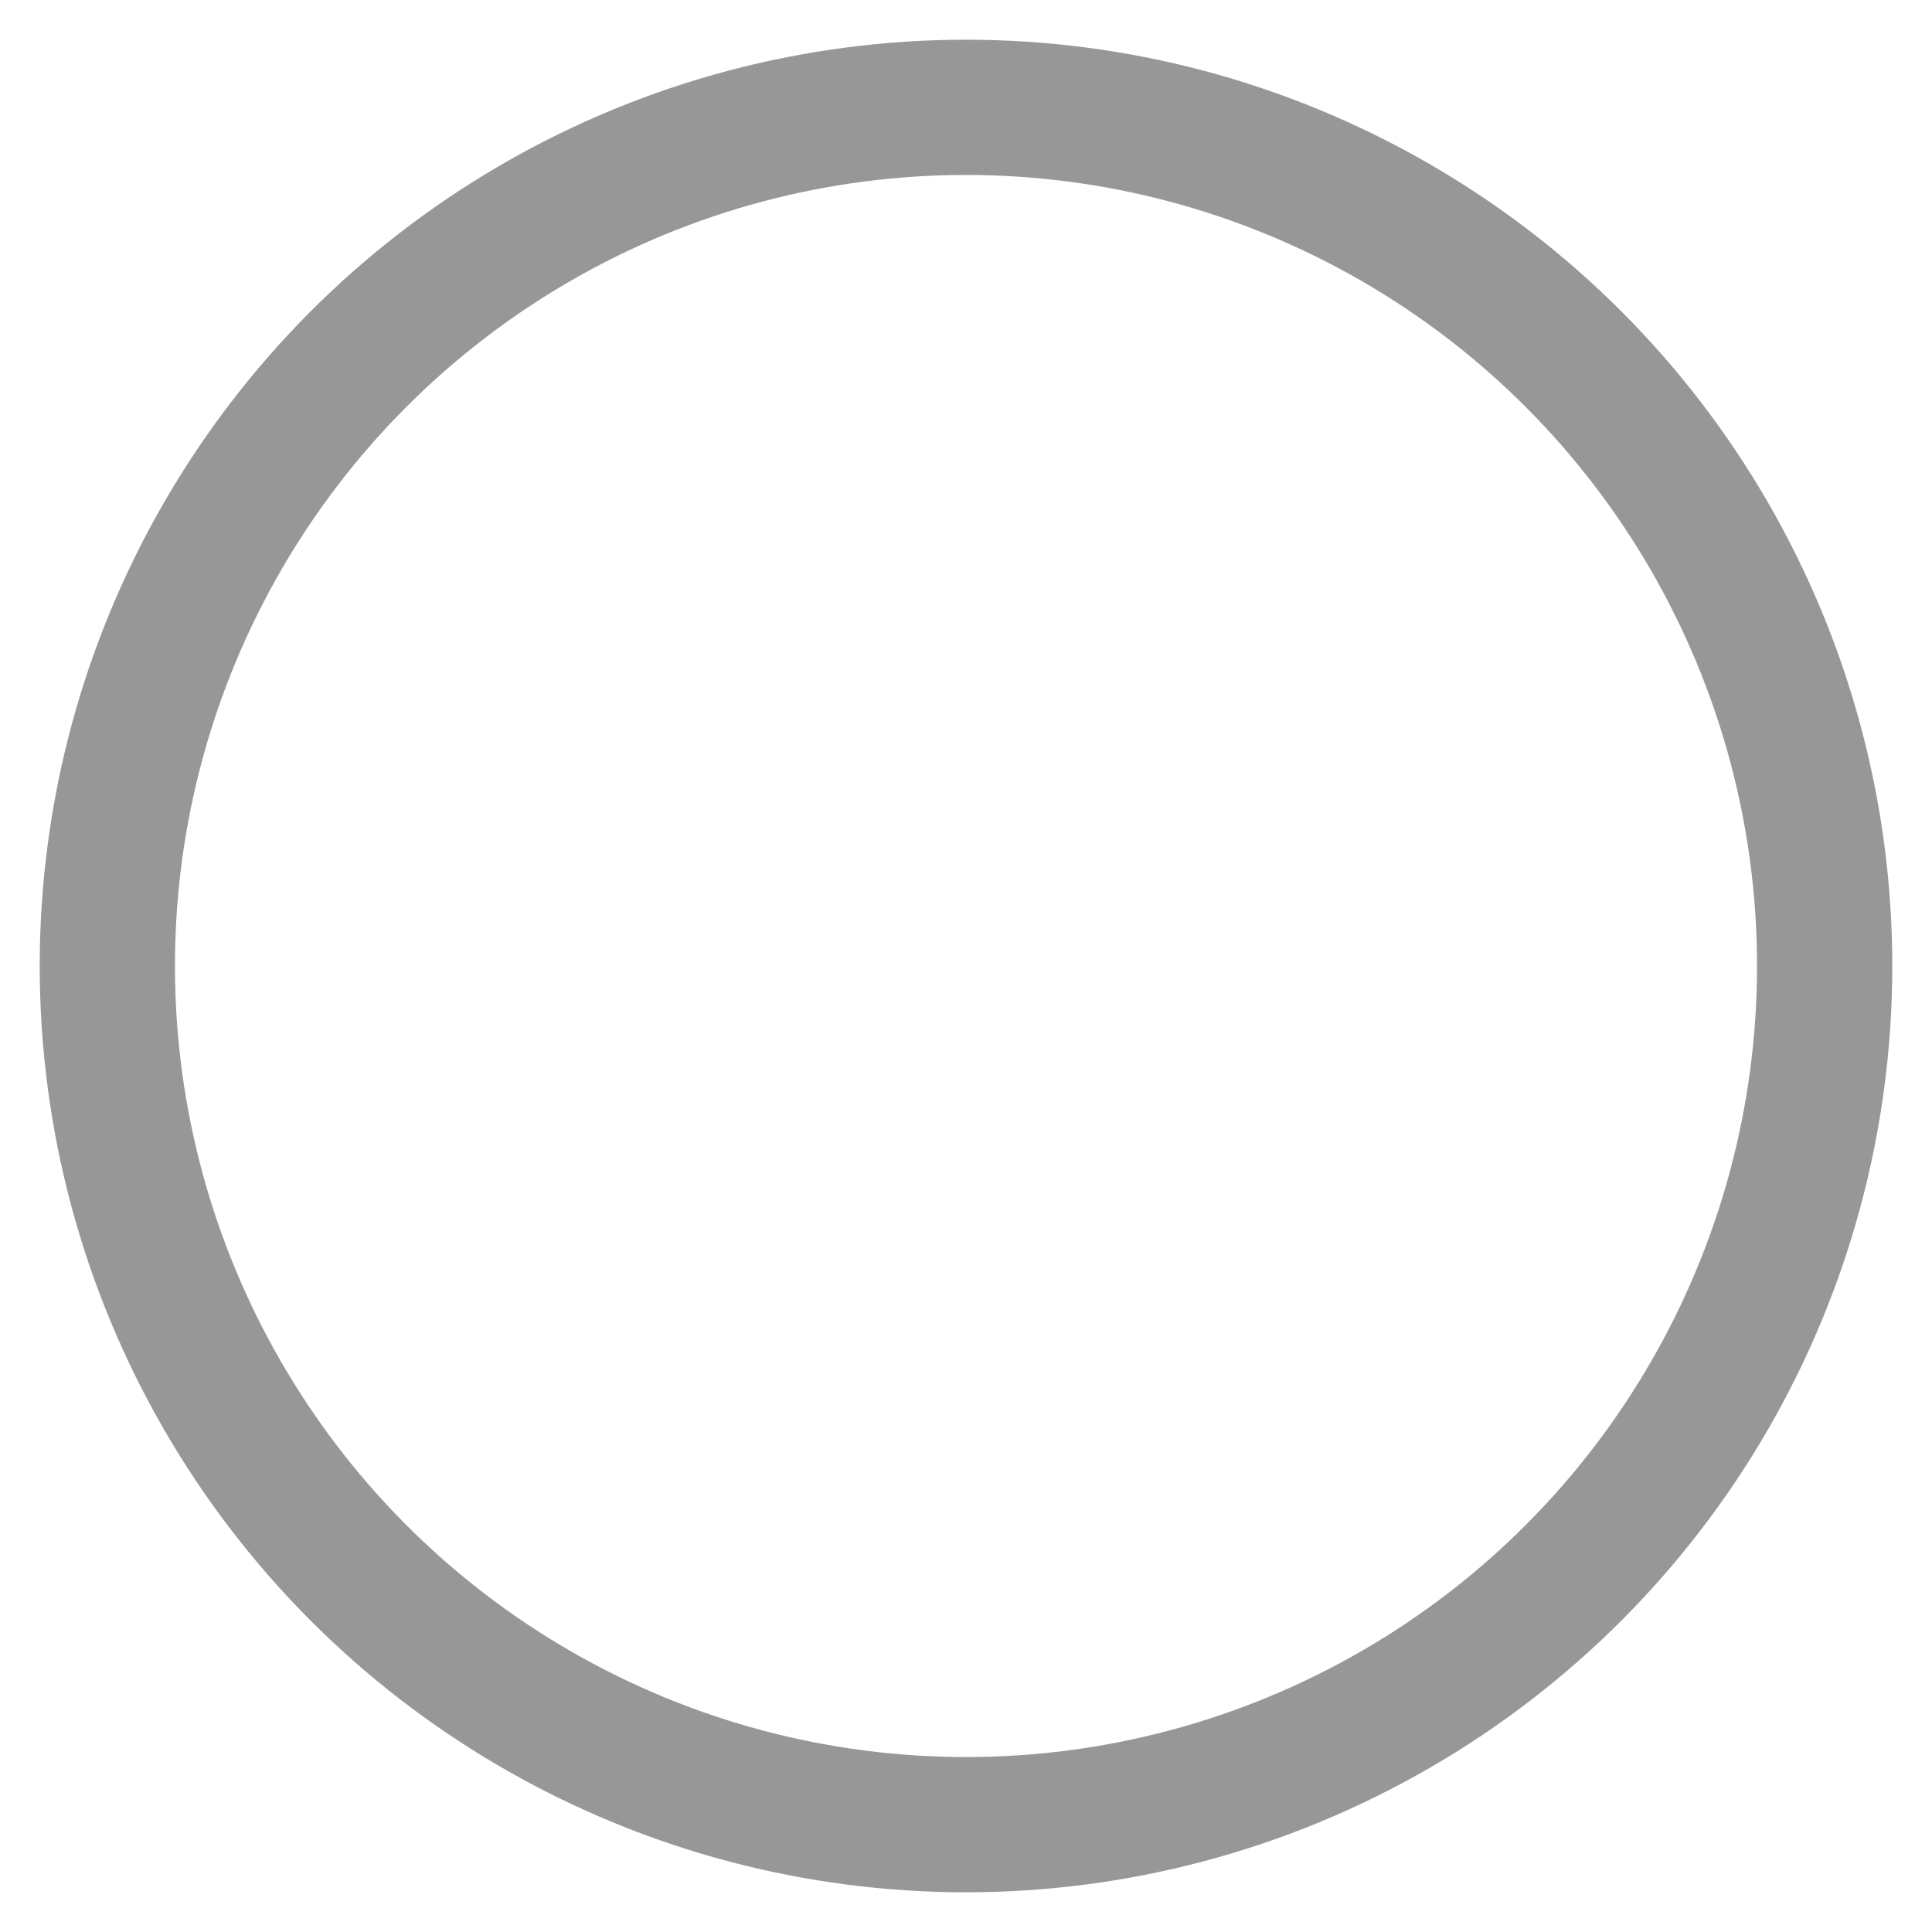 <svg xmlns="http://www.w3.org/2000/svg" width="18" height="18" viewBox="0 0 18 18">
    <g fill="none" fill-rule="evenodd">
        <g stroke="#979797" stroke-width="1.26">
            <g>
                <g transform="translate(-363 -5179) translate(302 4587) translate(62 587)">
                    <circle cx="8" cy="14" r="8"/>
                </g>
            </g>
        </g>
    </g>
</svg>
